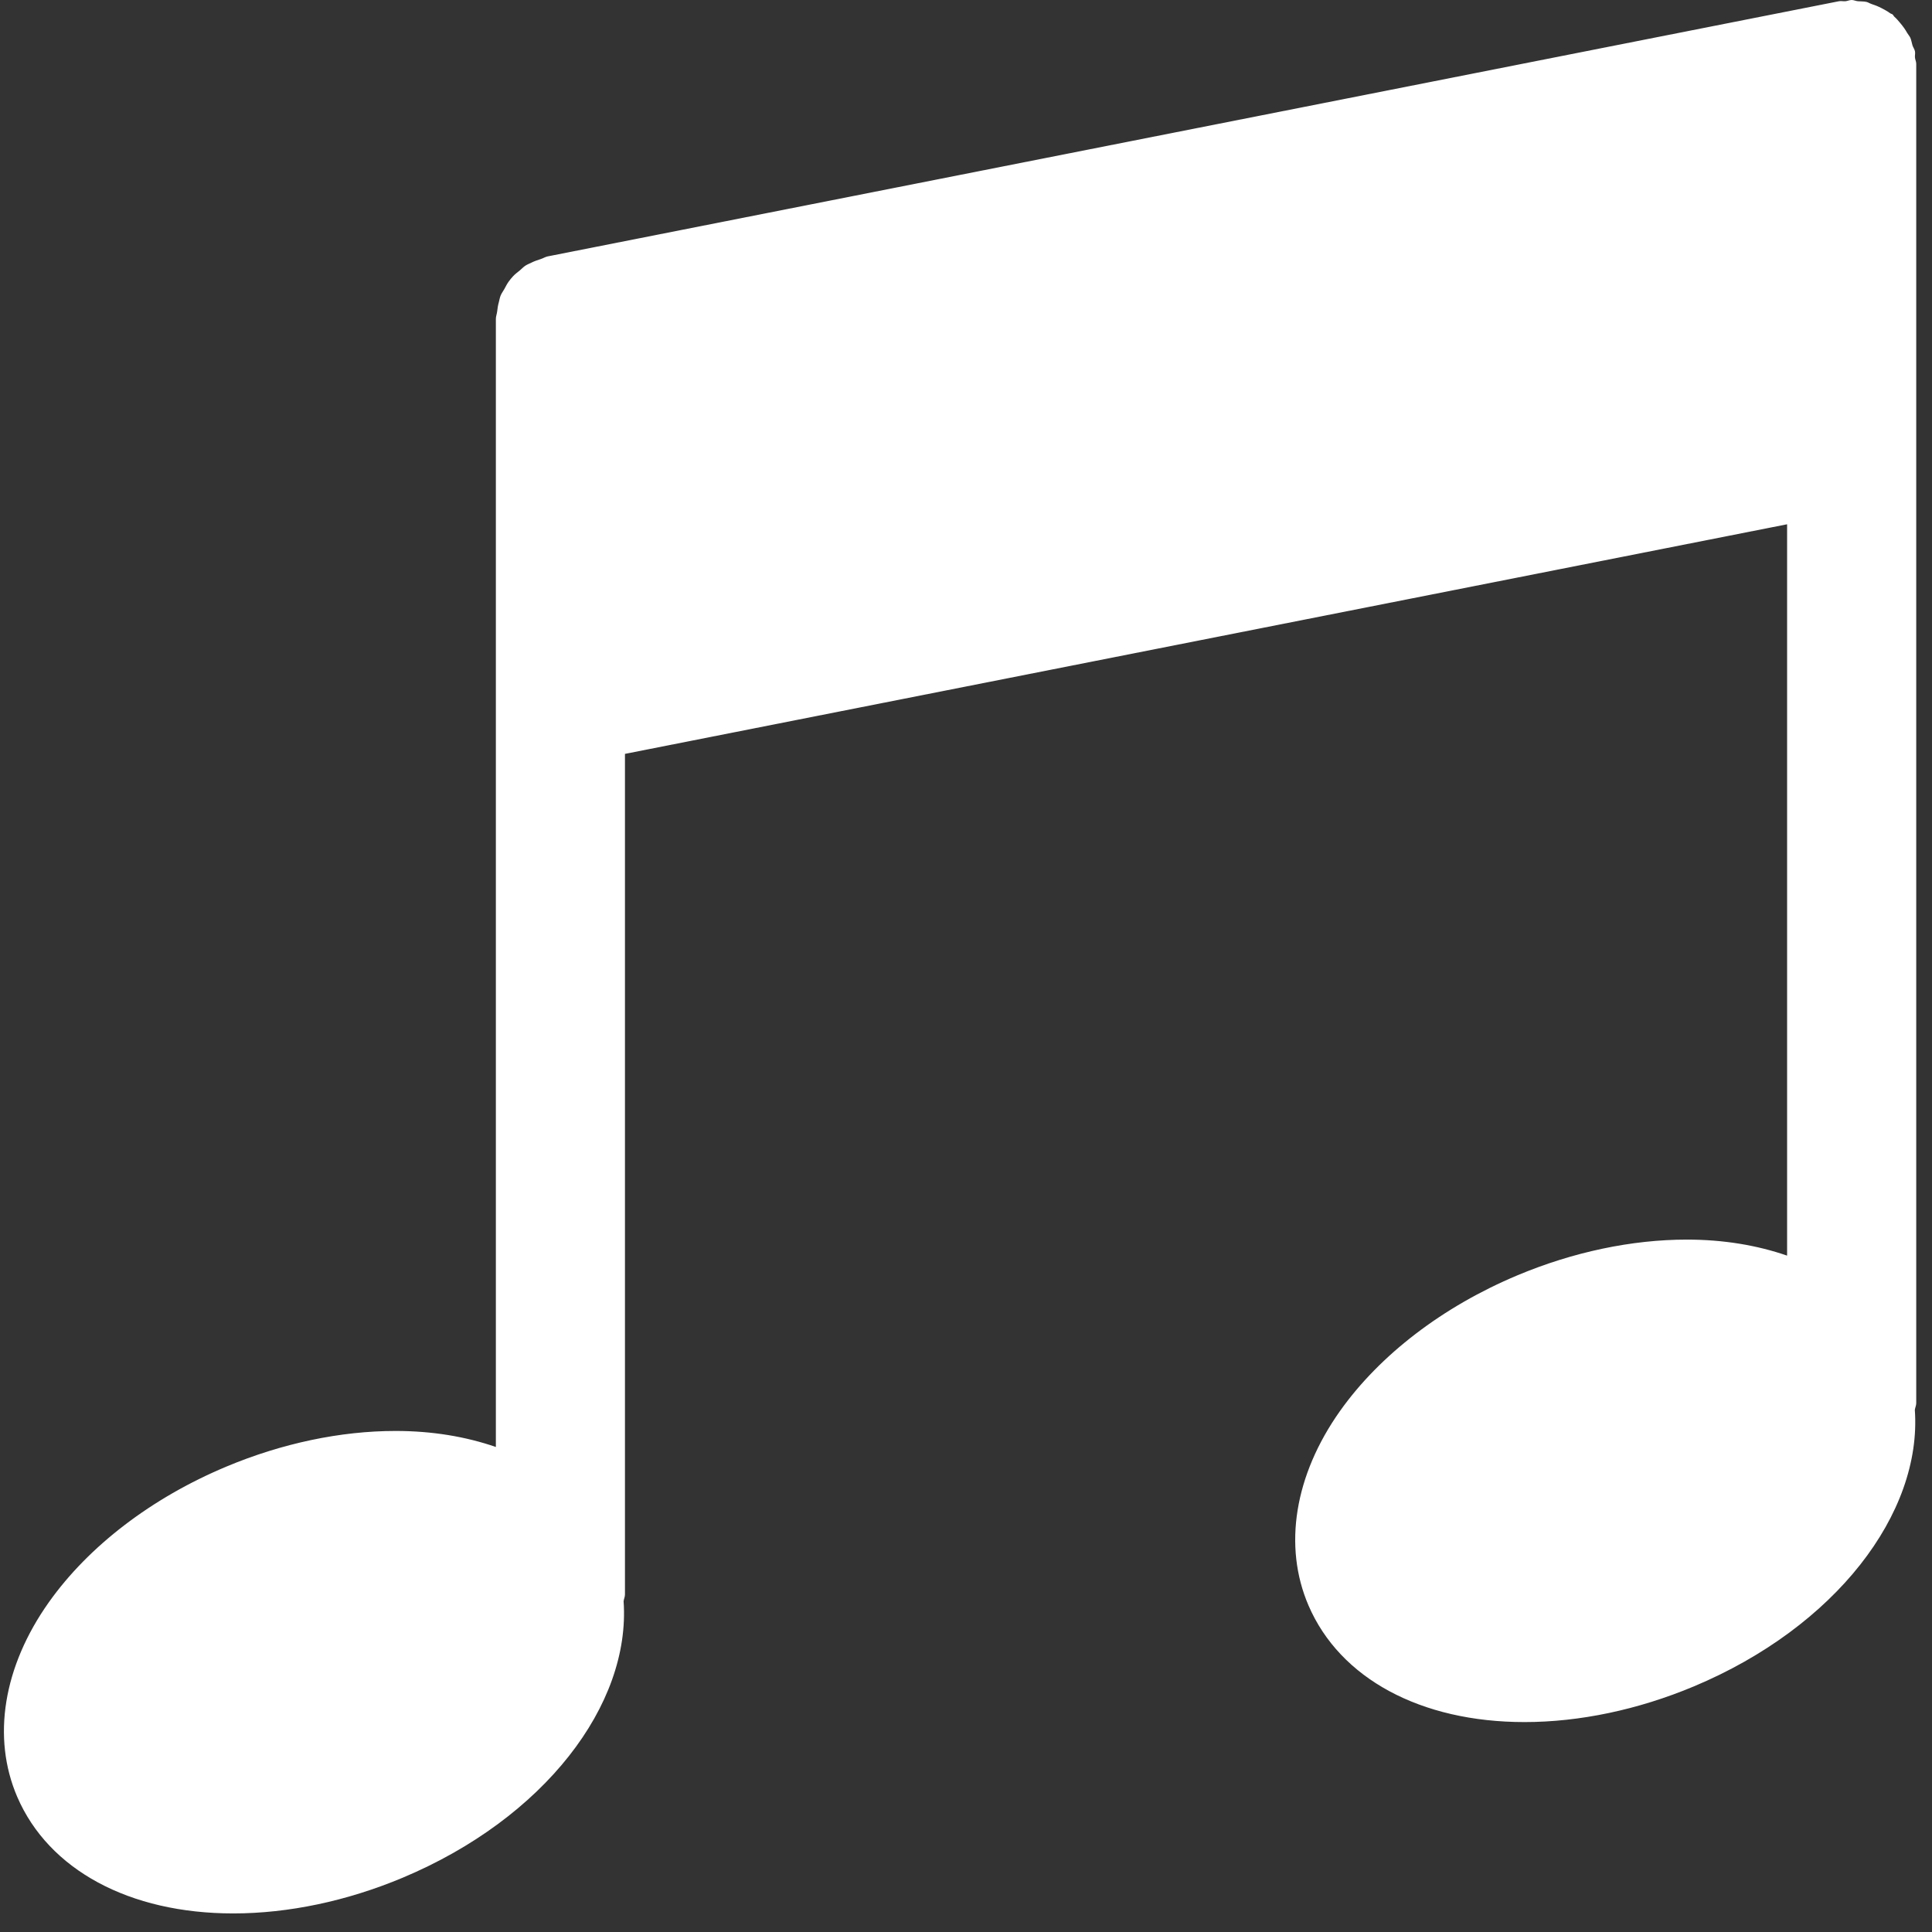<svg width="44" height="44" viewBox="0 0 44 44" fill="none" xmlns="http://www.w3.org/2000/svg">
<rect x="0" y="0" width="44" height="44" fill="#333333" stroke="none"/>
<path d="M43.612 1.31C43.607 1.262 43.622 1.216 43.612 1.168C43.602 1.118 43.57 1.08 43.555 1.032C43.537 0.974 43.53 0.912 43.505 0.857C43.487 0.819 43.458 0.79 43.437 0.753C43.392 0.673 43.342 0.603 43.284 0.534C43.238 0.479 43.196 0.427 43.142 0.38C43.126 0.365 43.119 0.343 43.102 0.329C43.087 0.317 43.066 0.315 43.05 0.304C42.987 0.256 42.92 0.222 42.85 0.185C42.775 0.146 42.699 0.115 42.617 0.089C42.617 0.089 42.616 0.088 42.615 0.088C42.578 0.076 42.547 0.053 42.509 0.044C42.444 0.029 42.377 0.034 42.31 0.028C42.261 0.023 42.22 0 42.17 0C42.12 0 42.078 0.023 42.029 0.028C41.979 0.033 41.932 0.018 41.882 0.028L12.474 5.839C12.418 5.85 12.372 5.882 12.318 5.899C12.244 5.923 12.174 5.946 12.106 5.98C12.06 6.004 12.012 6.02 11.969 6.048C11.92 6.079 11.884 6.121 11.839 6.158C11.785 6.202 11.731 6.241 11.684 6.292C11.649 6.33 11.618 6.368 11.587 6.41C11.547 6.464 11.52 6.522 11.487 6.581C11.459 6.633 11.423 6.677 11.401 6.732C11.382 6.78 11.374 6.831 11.361 6.881C11.34 6.952 11.331 7.022 11.322 7.097C11.315 7.153 11.293 7.205 11.293 7.263V15.978V32.954C10.613 32.719 9.847 32.589 9.009 32.589C7.754 32.589 6.419 32.871 5.15 33.403C3.452 34.115 2.019 35.212 1.112 36.491C0.074 37.955 -0.188 39.571 0.392 40.921C1.108 42.584 2.945 43.577 5.312 43.577C6.567 43.577 7.901 43.296 9.17 42.764C12.395 41.411 14.367 38.825 14.202 36.468C14.208 36.415 14.233 36.369 14.233 36.314V17.169L40.7 11.94V28.596C40.021 28.361 39.254 28.231 38.417 28.231C37.162 28.231 35.826 28.513 34.557 29.045C32.86 29.757 31.427 30.854 30.519 32.133C29.481 33.597 29.22 35.213 29.8 36.563C30.515 38.226 32.353 39.219 34.719 39.219C35.974 39.219 37.308 38.938 38.578 38.406C41.803 37.053 43.775 34.468 43.609 32.11C43.615 32.057 43.641 32.011 43.641 31.956V10.168V1.453C43.641 1.402 43.617 1.36 43.612 1.31Z" fill="white"/>
</svg>
